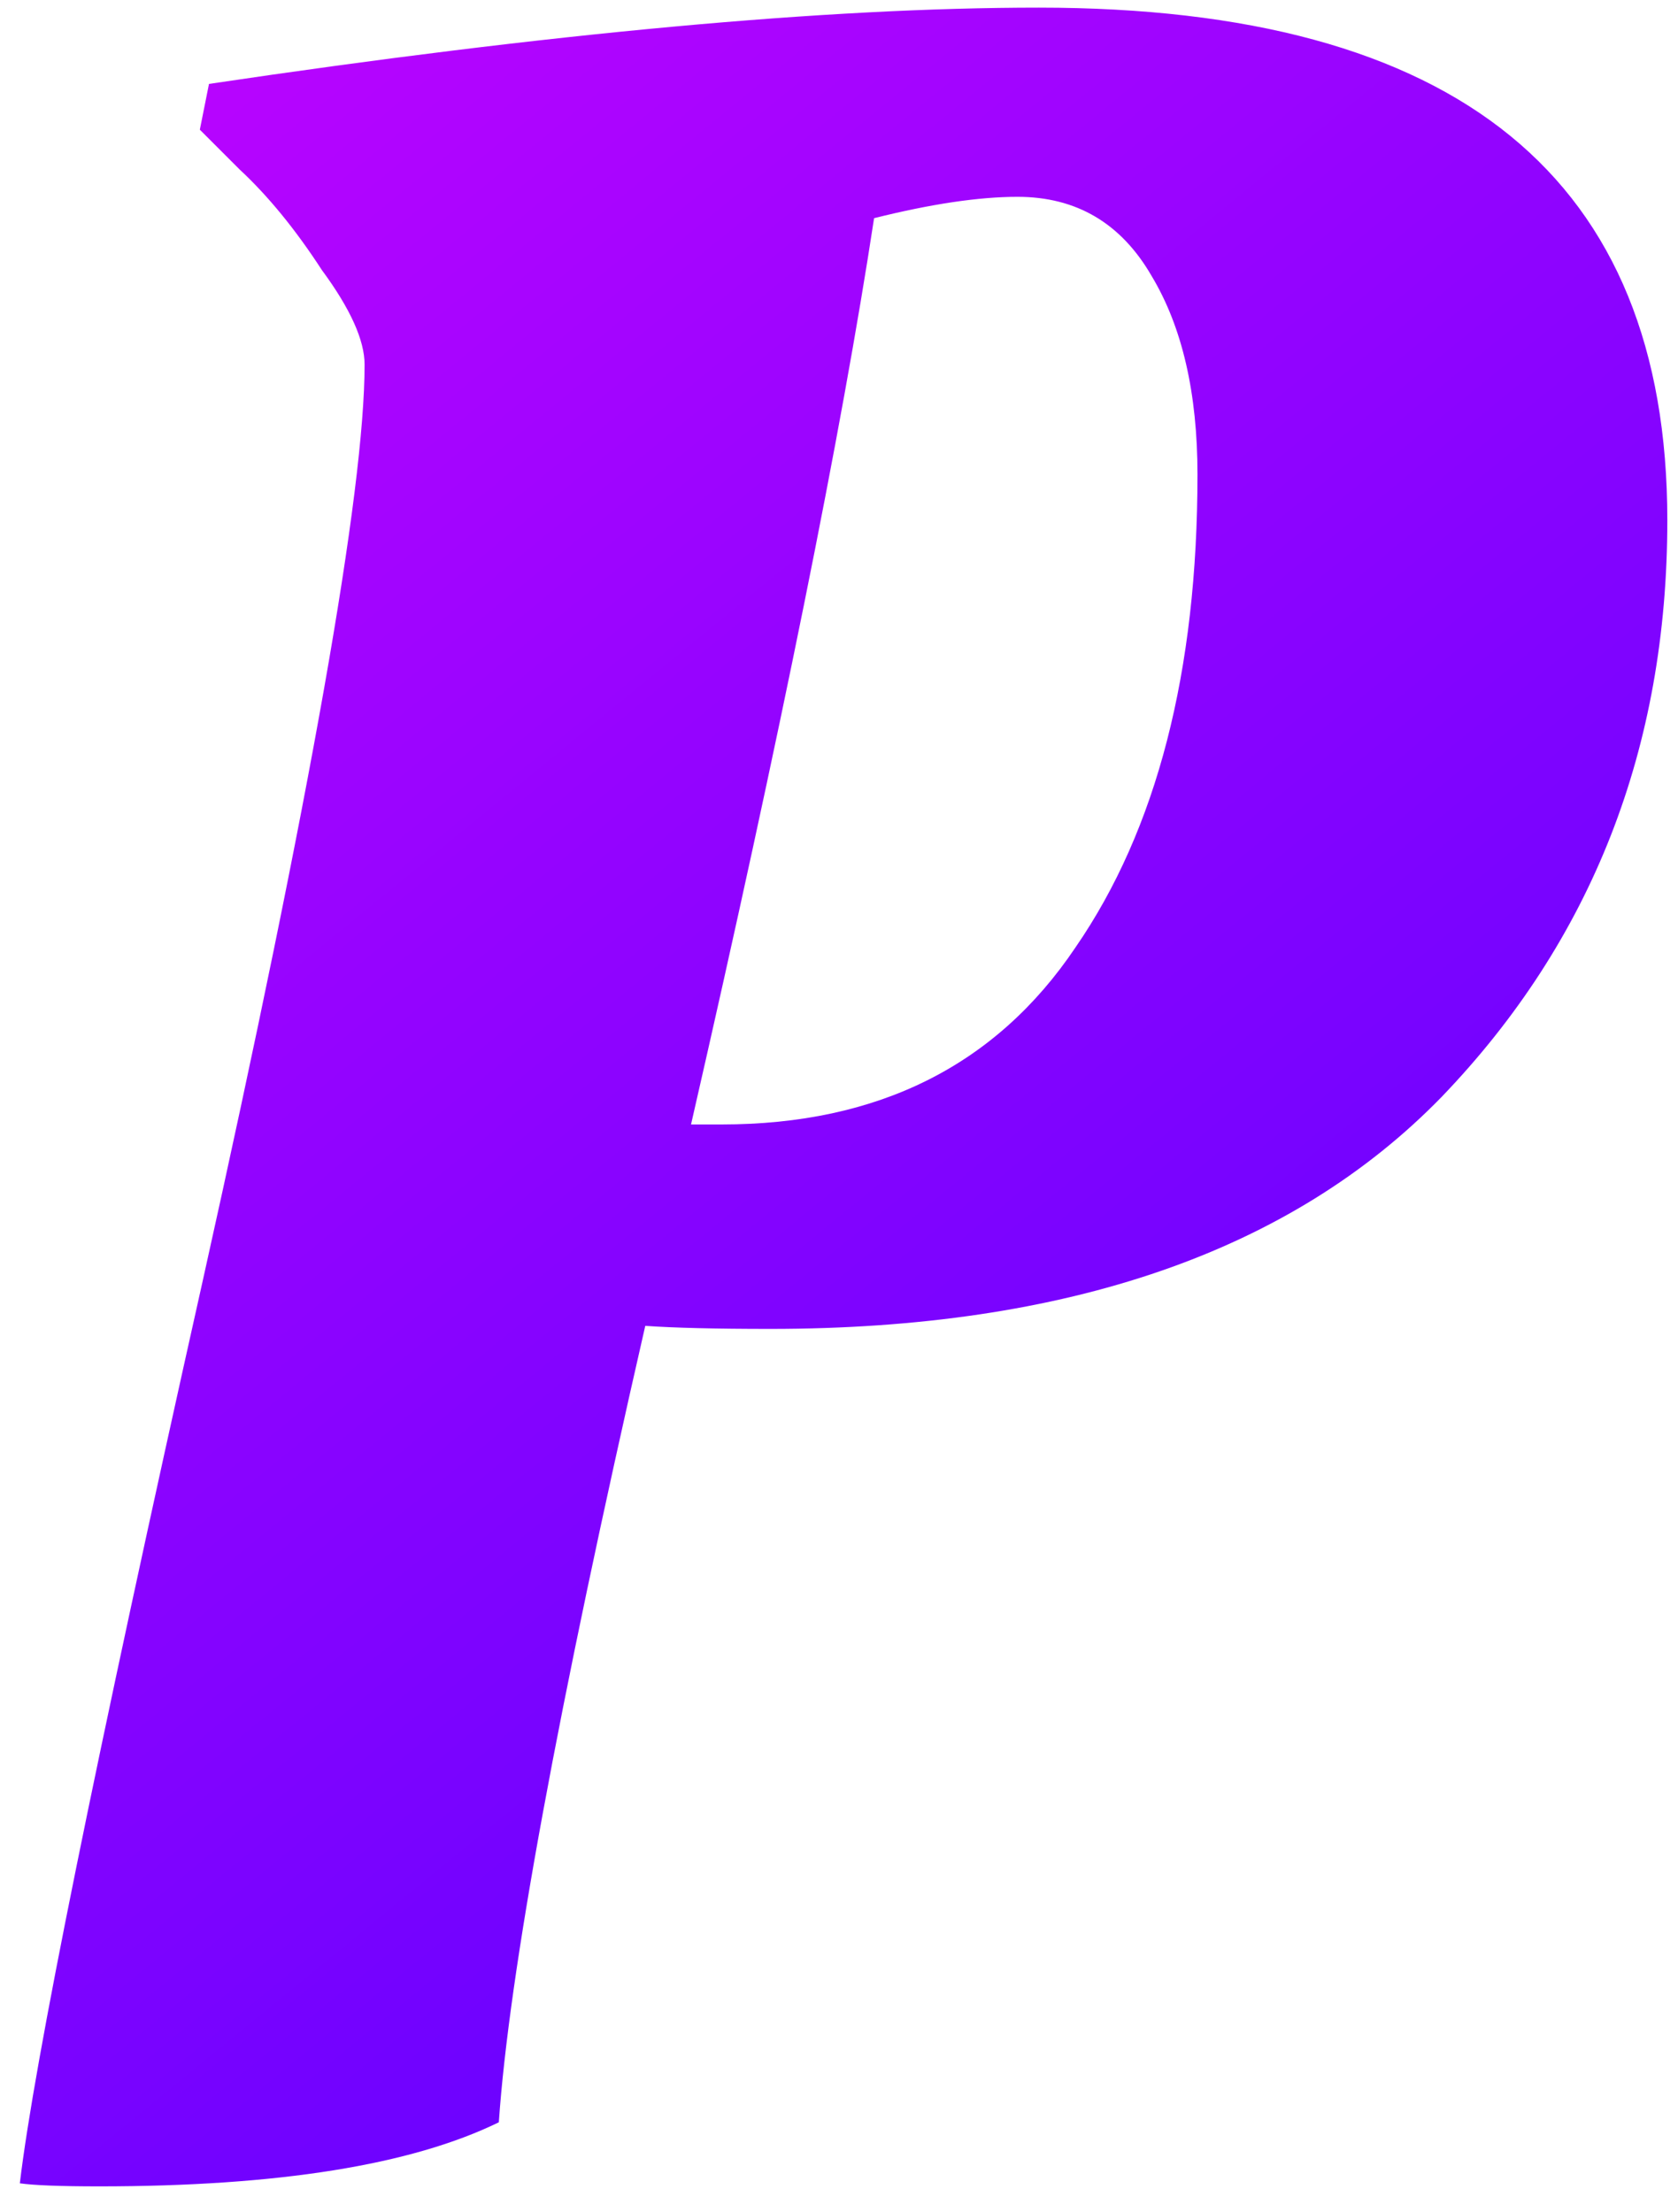 <svg width="44" height="58" viewBox="0 0 44 58" fill="none" xmlns="http://www.w3.org/2000/svg">
<path d="M20.2 34.84C18.76 34.84 17.667 34.813 16.92 34.76C14.627 44.787 13.347 51.747 13.08 55.64C10.787 56.76 7.293 57.32 2.6 57.32C1.587 57.32 0.893 57.293 0.52 57.24C0.893 54.093 2.493 46.2 5.32 33.56C8.147 20.867 9.56 12.867 9.56 9.56C9.56 8.92 9.187 8.093 8.44 7.08C7.747 6.013 7.027 5.133 6.28 4.44L5.24 3.4L5.48 2.2C14.44 0.867 21.693 0.2 27.24 0.2C38.227 0.2 43.72 4.68 43.72 13.64C43.72 19.613 41.747 24.653 37.8 28.76C33.853 32.813 27.987 34.84 20.2 34.84ZM18.92 29.48C23.027 29.48 26.12 27.933 28.2 24.84C30.333 21.747 31.4 17.613 31.4 12.44C31.4 10.307 31 8.573 30.2 7.24C29.4 5.853 28.227 5.16 26.68 5.16C25.667 5.16 24.413 5.347 22.92 5.72C22.067 11.32 20.467 19.24 18.12 29.48H18.92Z" fill="url(#paint0_linear_254_3)"/>
<defs>
<linearGradient id="paint0_linear_254_3" x1="-13.5" y1="-24" x2="65" y2="72" gradientUnits="userSpaceOnUse">
<stop stop-color="#EB06FF"/>
<stop offset="1" stop-color="#2400FF"/>
</linearGradient>
</defs>
</svg>
